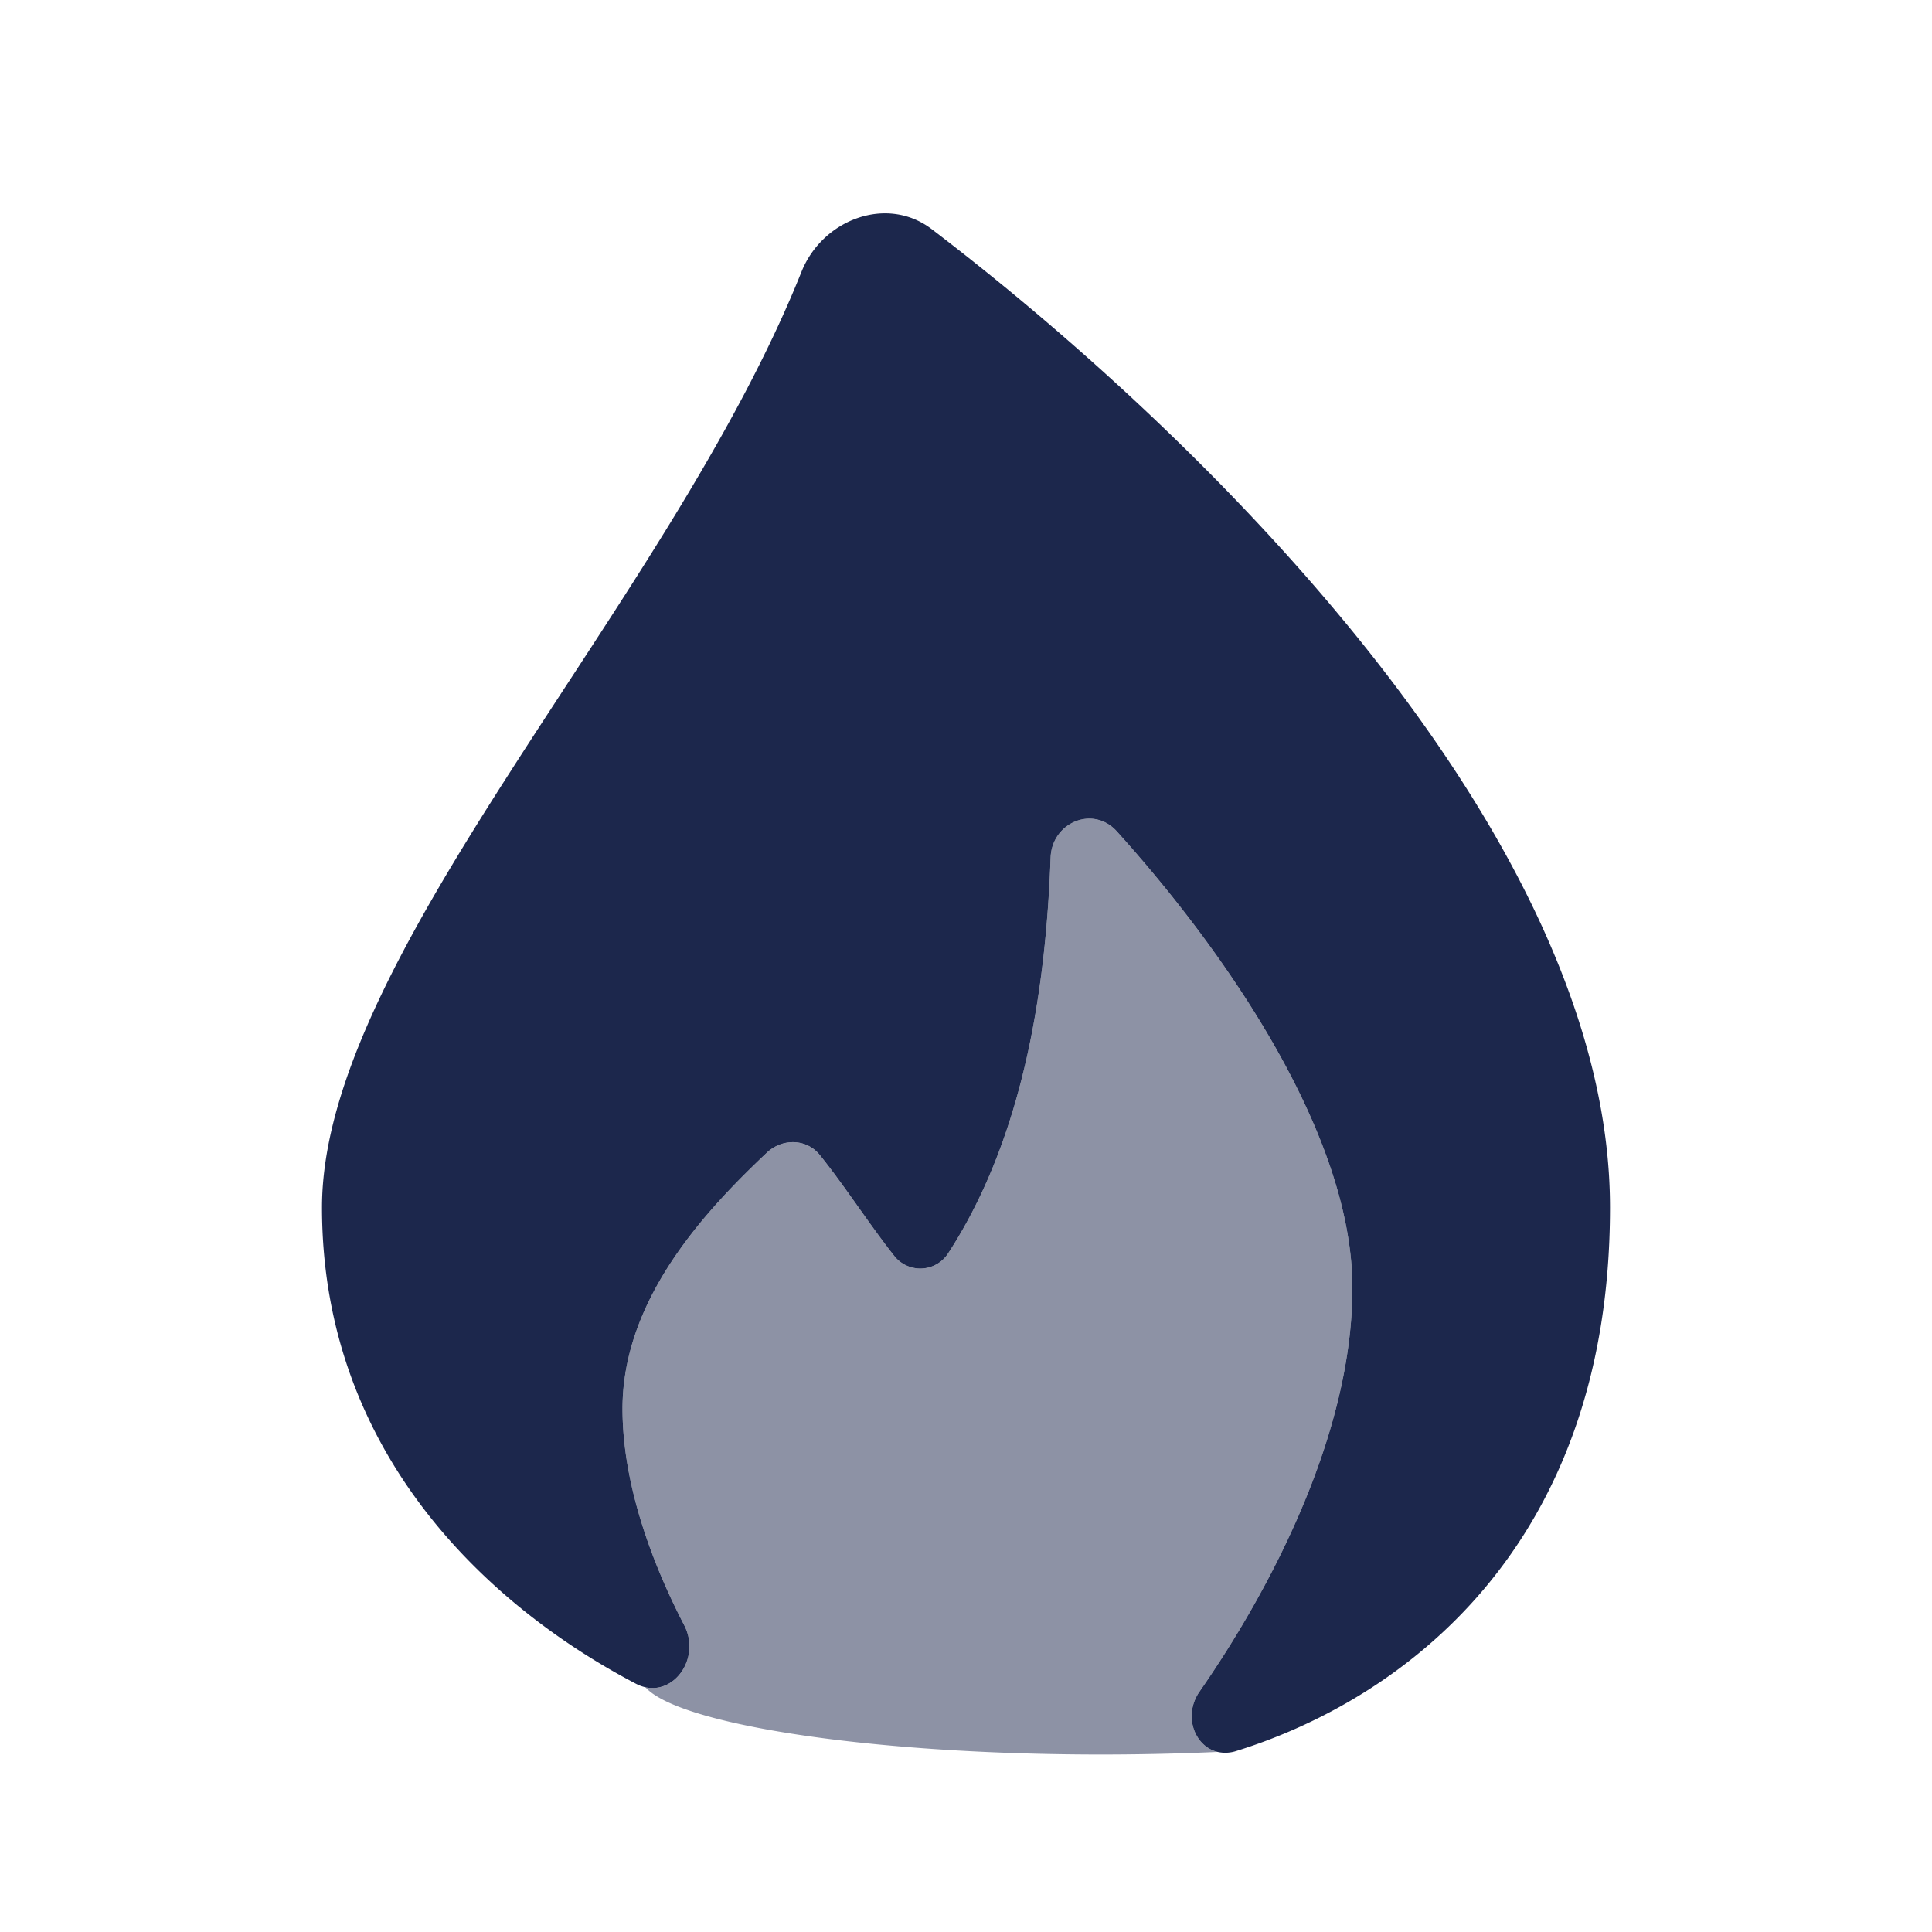<svg xmlns="http://www.w3.org/2000/svg" width="24" height="24" fill="none">
  <g fill="#1C274C">
    <path d="M20 15c0 4.255-2.618 6.122-4.641 6.751a.437.437 0 0 1-.233.012c-.289-.069-.432-.453-.224-.751.88-1.266 1.898-3.196 1.898-5.012 0-1.95-1.644-4.253-2.928-5.674-.293-.324-.805-.11-.821.328-.053 1.45-.282 3.388-1.268 4.908a.412.412 0 0 1-.677.036c-.308-.39-.616-.871-.924-1.252-.166-.204-.466-.207-.657-.026-.747.707-1.792 1.809-1.792 3.18 0 .93.36 1.905.767 2.69.202.39-.103.851-.482.77a.485.485 0 0 1-.122-.046C6.113 19.98 4 18.084 4 15c0-3.146 4.31-7.505 5.956-11.623.26-.65 1.06-.955 1.617-.531C14.943 5.414 20 10.378 20 15Z"/>
    <path d="M7.733 17.5c0 .93.36 1.905.767 2.69.202.39-.103.852-.482.77.482.54 3.658.957 7.108.803-.289-.069-.432-.453-.224-.751.88-1.265 1.898-3.196 1.898-5.012 0-1.95-1.644-4.253-2.928-5.674-.293-.324-.805-.11-.821.328-.053 1.45-.282 3.388-1.268 4.908a.412.412 0 0 1-.677.036c-.308-.39-.616-.871-.924-1.251-.166-.205-.466-.208-.657-.027-.747.707-1.792 1.809-1.792 3.18Z" opacity=".5"/>
  </g>
</svg>
